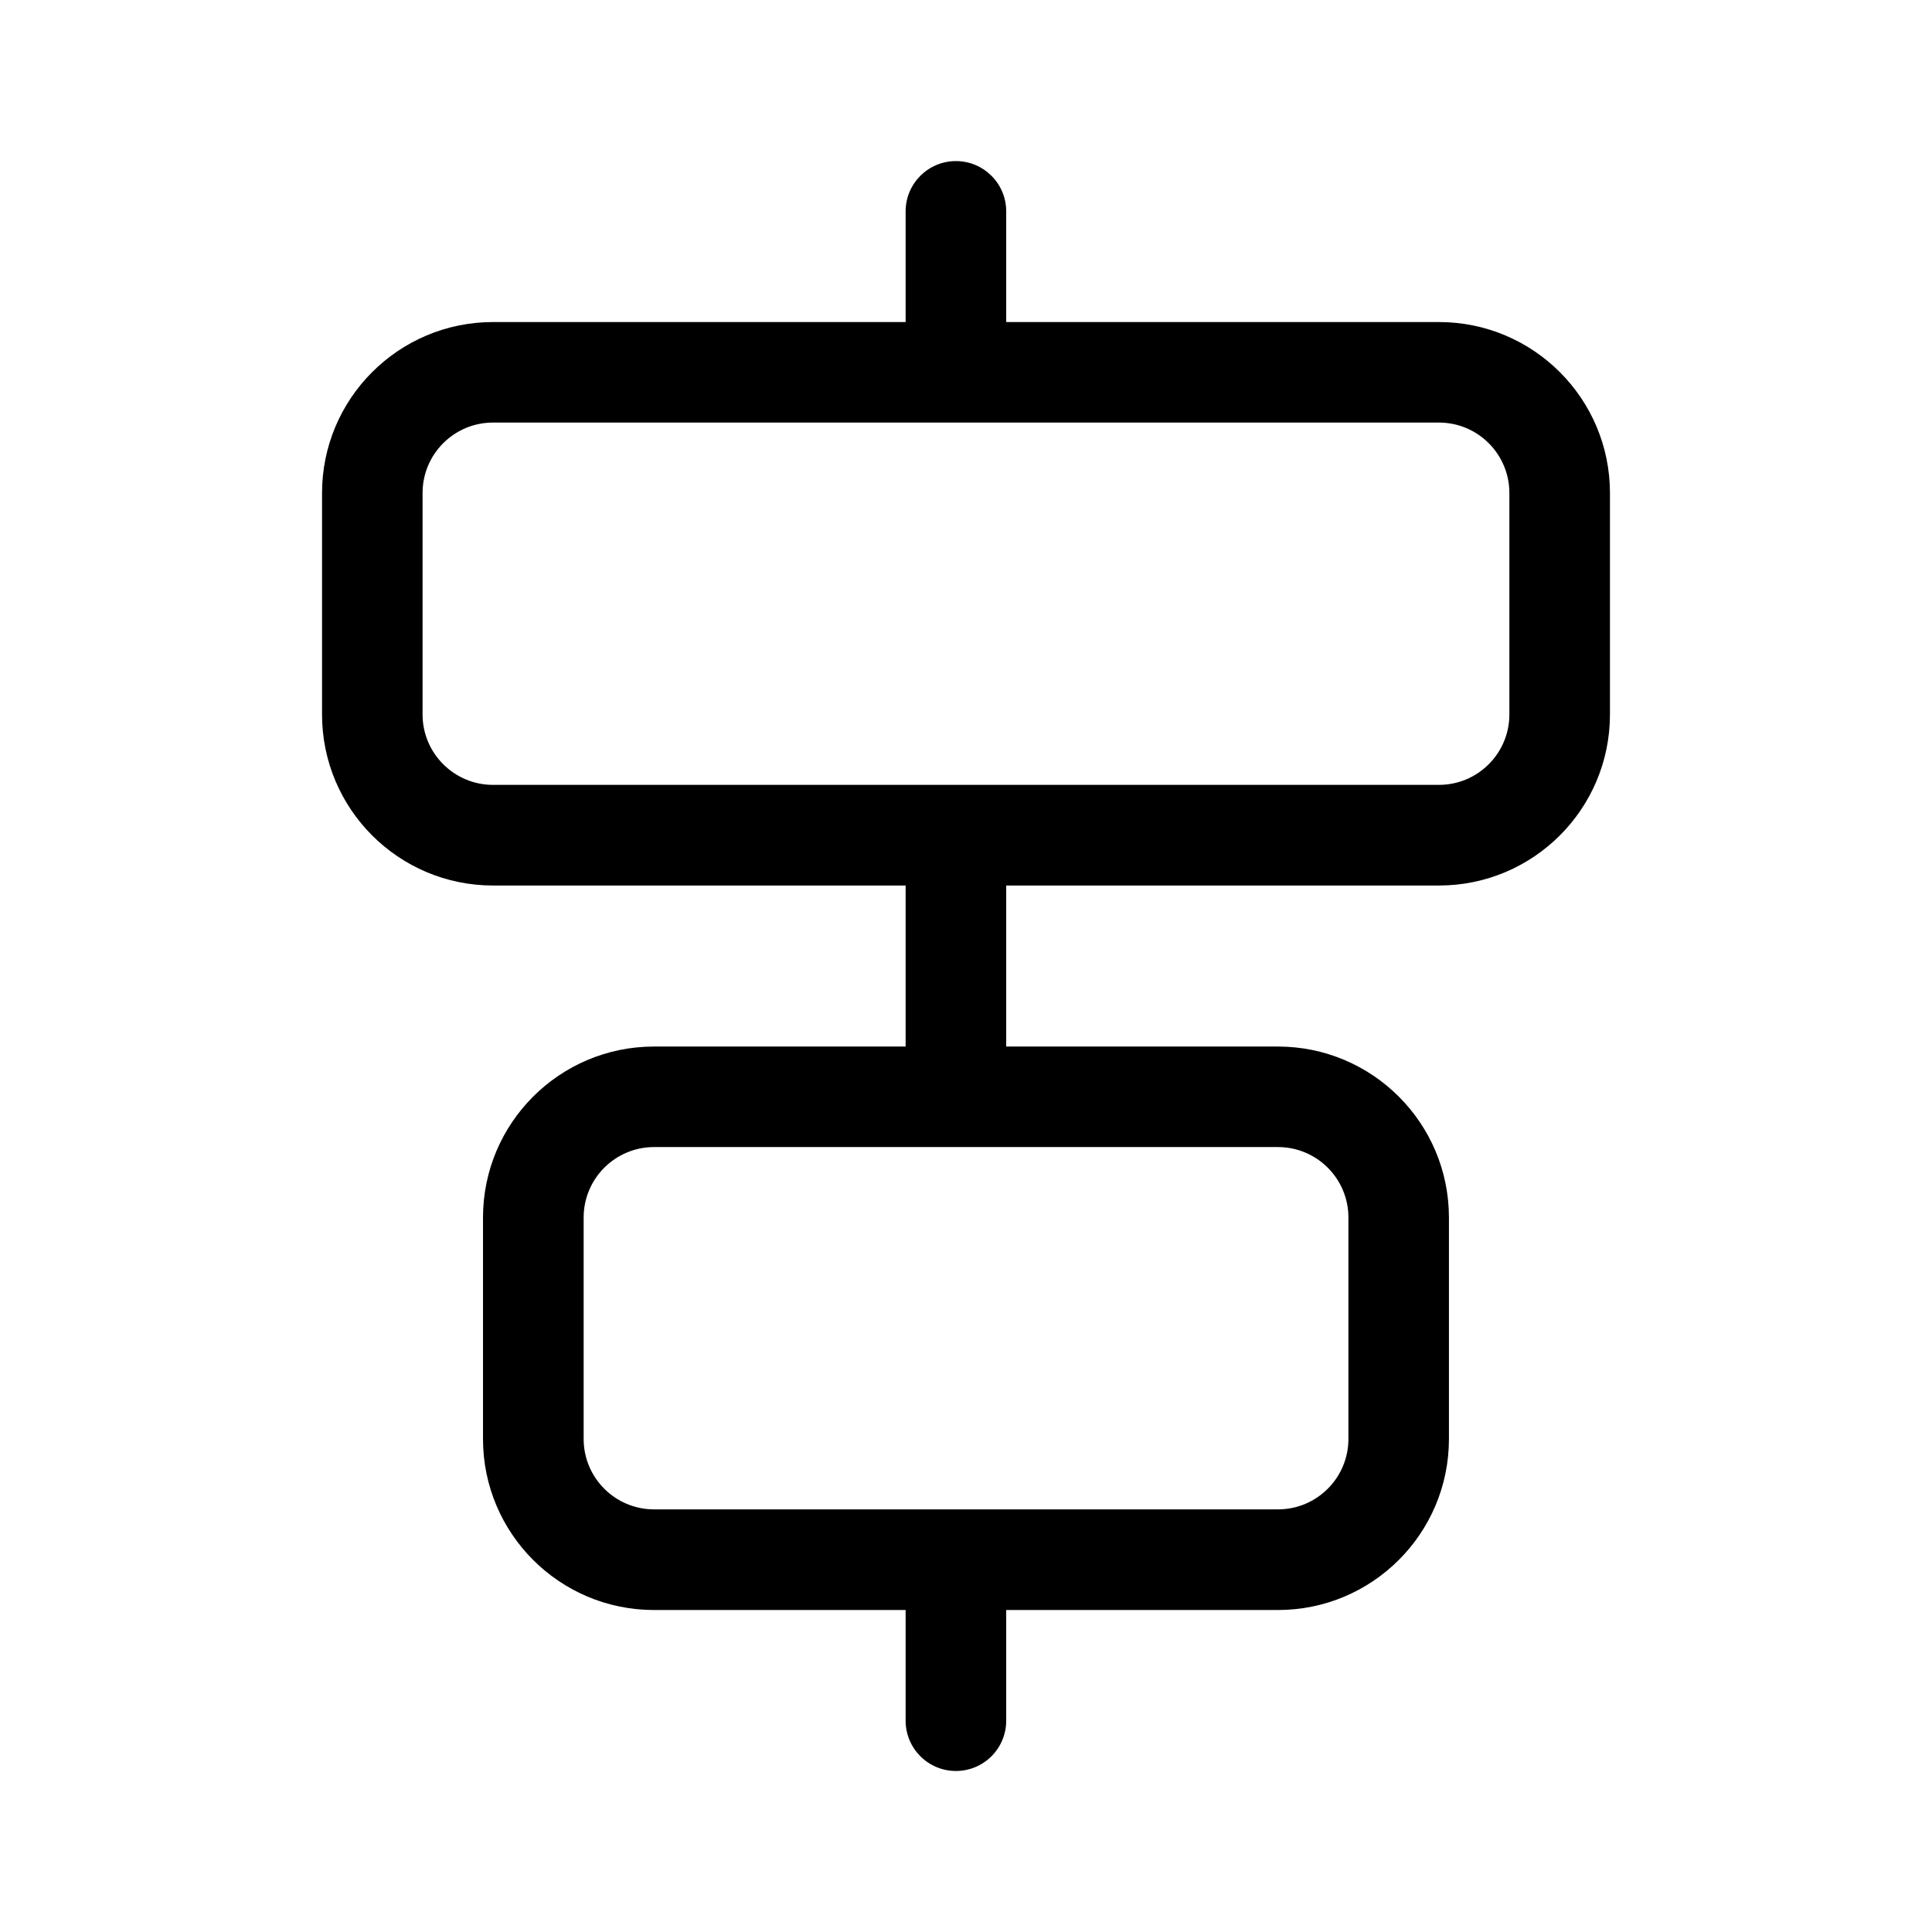 <!-- Generated by IcoMoon.io -->
<svg version="1.1" xmlns="http://www.w3.org/2000/svg" width="32" height="32" viewBox="0 0 32 32">
<title>align-center-vertical</title>
<path d="M15.833 29.333c-0.46 0-0.833-0.373-0.833-0.833v-1.833h-4.167c-1.565 0-2.833-1.269-2.833-2.833v0-3.667c0-1.565 1.269-2.833 2.833-2.833v0h4.167v-2.667h-6.833c-1.565 0-2.833-1.269-2.833-2.833v0-3.667c0-1.565 1.269-2.833 2.833-2.833v0h6.833v-1.833c0-0.46 0.373-0.833 0.833-0.833s0.833 0.373 0.833 0.833v0 1.833h7.167c1.565 0 2.833 1.269 2.833 2.833v0 3.667c0 1.565-1.269 2.833-2.833 2.833v0h-7.167v2.667h4.5c1.565 0 2.833 1.269 2.833 2.833v0 3.667c0 1.565-1.269 2.833-2.833 2.833v0h-4.5v1.833c0 0.46-0.373 0.833-0.833 0.833zM21.167 25c0.644 0 1.167-0.522 1.167-1.167v0-3.667c0-0.644-0.522-1.167-1.167-1.167v0h-10.333c-0.644 0-1.167 0.522-1.167 1.167v0 3.667c0 0.645 0.523 1.167 1.167 1.167h10.333zM25 11.833v-3.667c0-0.644-0.522-1.167-1.167-1.167v0h-15.667c-0.644 0-1.167 0.522-1.167 1.167v0 3.667c0 0.644 0.523 1.167 1.167 1.167h15.667c0.644 0 1.167-0.522 1.167-1.167v0z"></path>
</svg>

